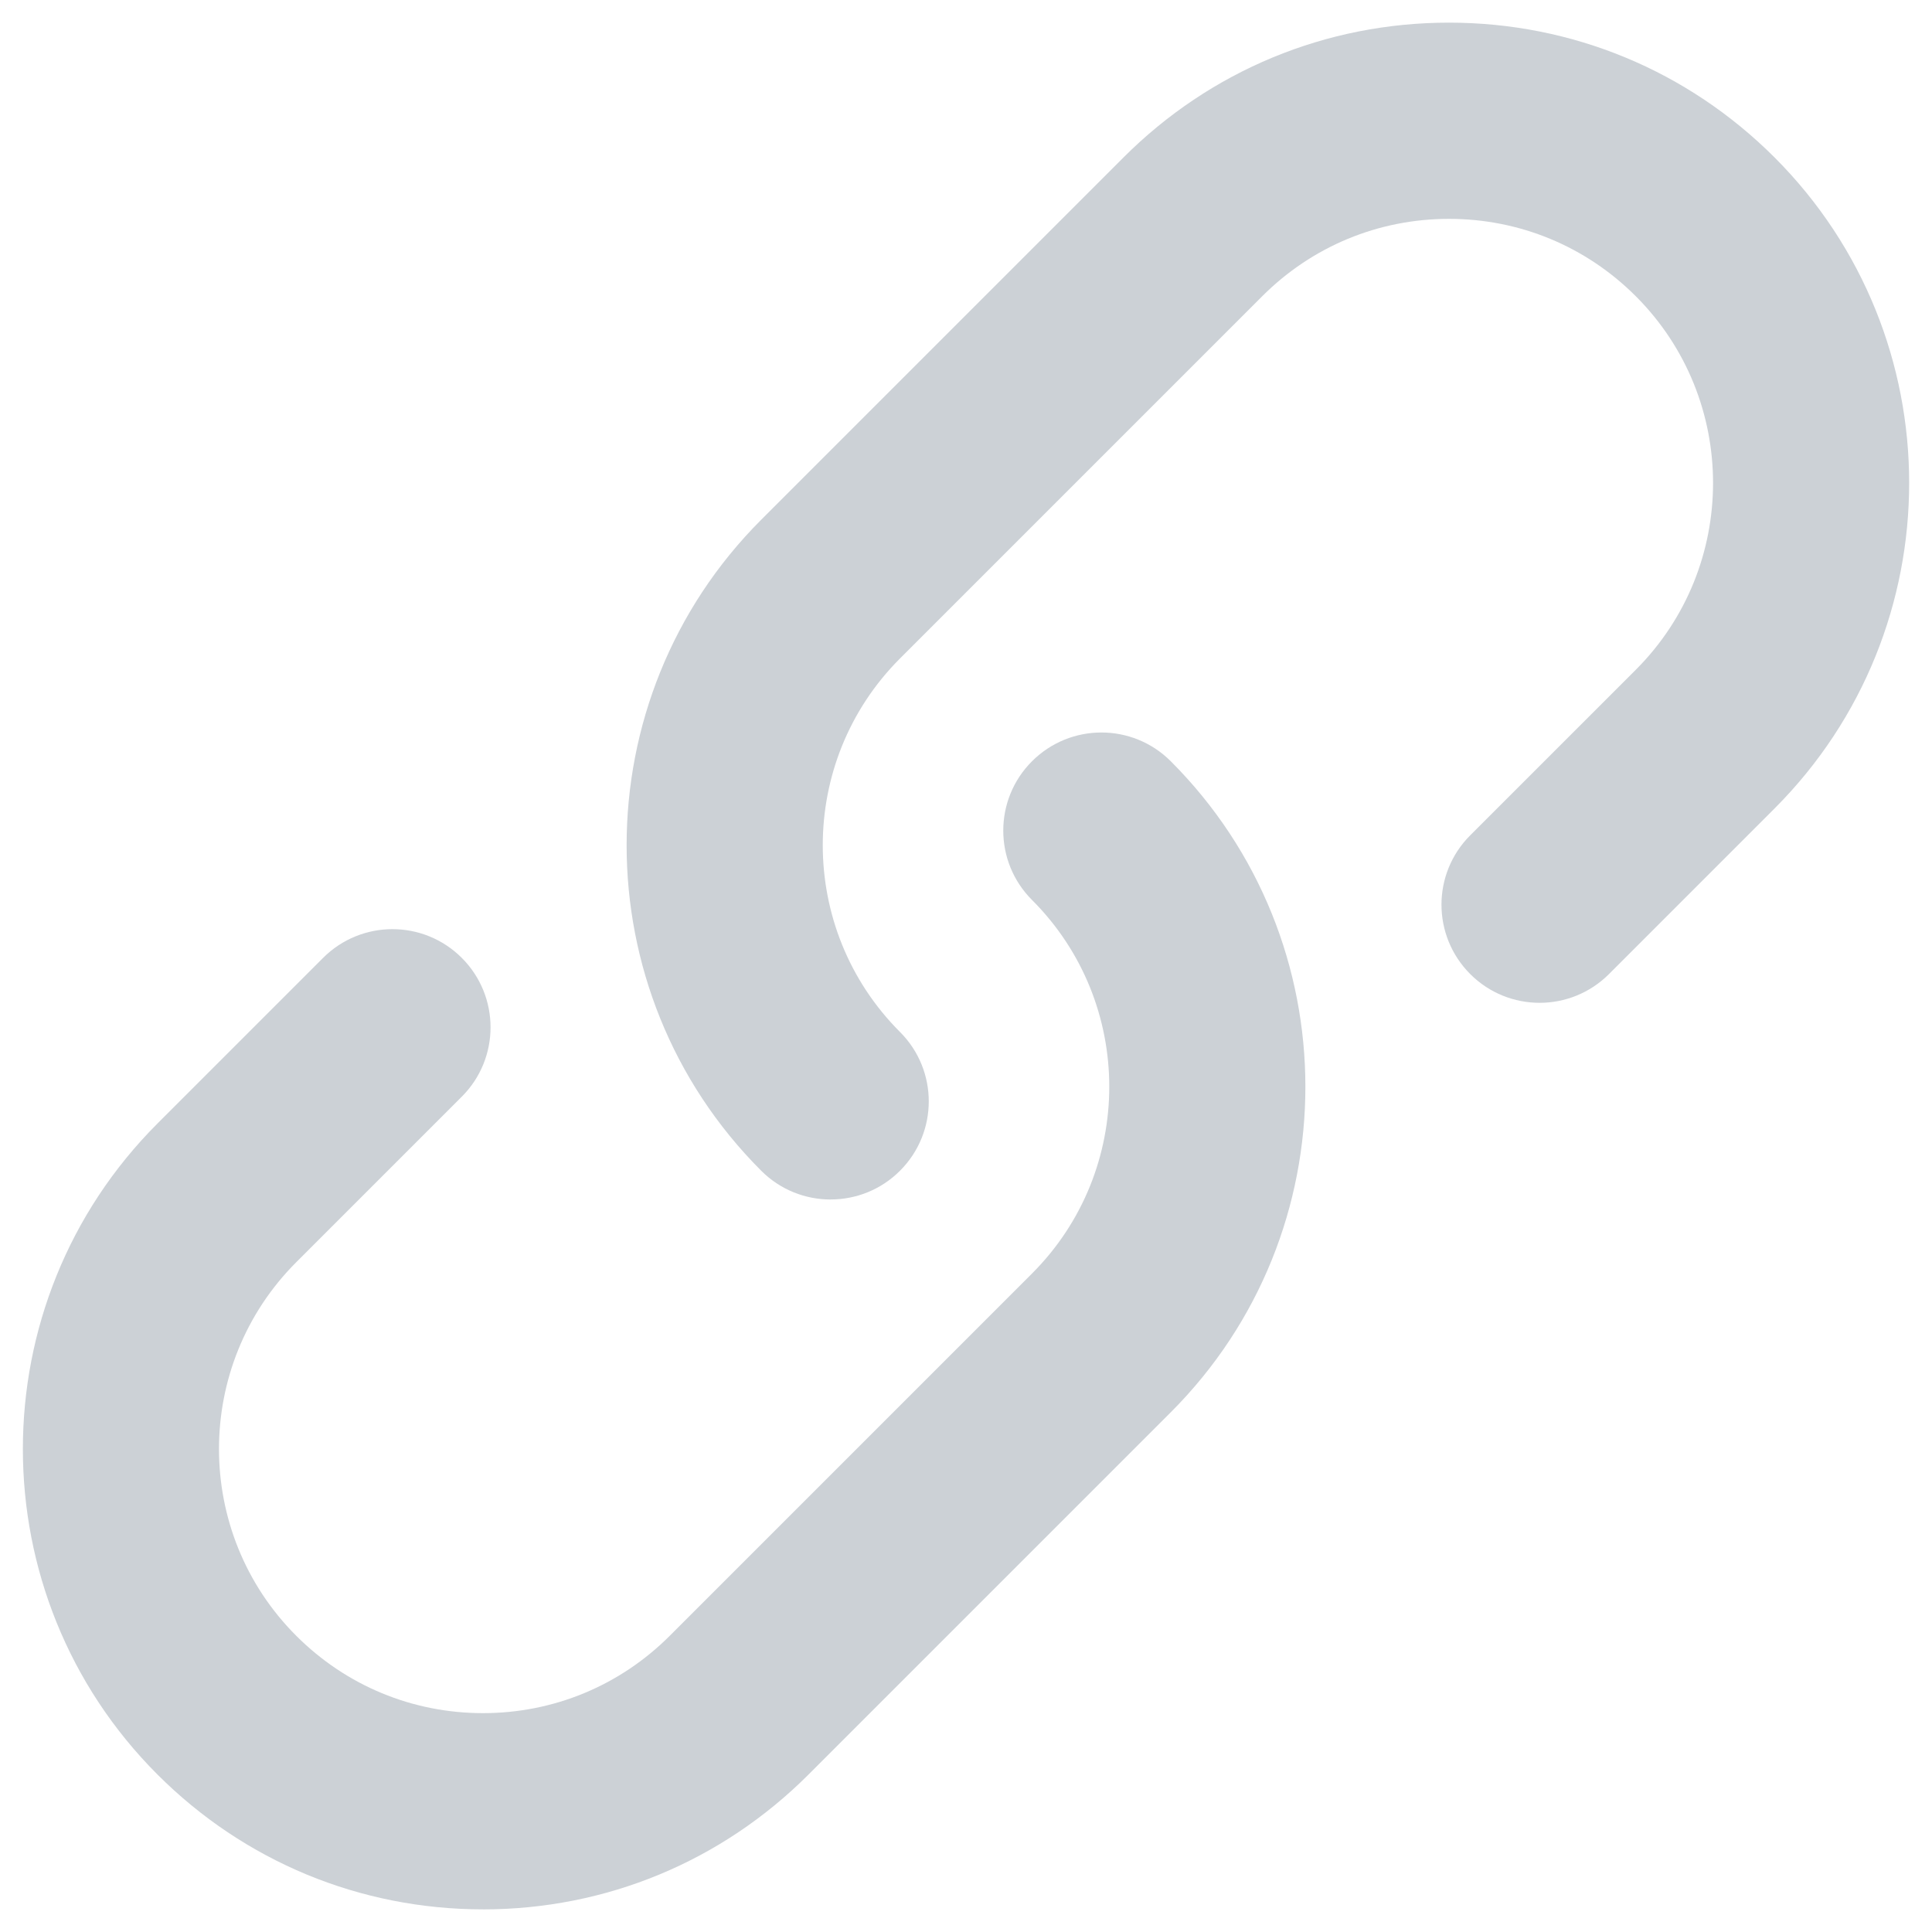 ﻿<svg xmlns="http://www.w3.org/2000/svg" id="link" viewBox="0 0 64 64" fill="#ccd1d6" width="20" height="20"><path d="M27.515 39.735c-.832 0-1.663-.317-2.298-.952-5.946-5.946-5.946-15.62 0-21.567l12-12C40.097 2.336 43.927.75 48 .75s7.903 1.585 10.784 4.465c5.946 5.946 5.946 15.62 0 21.567L53.3 32.267c-1.27 1.27-3.328 1.27-4.597 0s-1.27-3.327 0-4.596l5.485-5.484c3.412-3.412 3.412-8.963 0-12.374C52.535 8.16 50.338 7.25 48 7.25s-4.534.91-6.186 2.562l-12 12c-3.412 3.412-3.412 8.963 0 12.374 1.27 1.27 1.27 3.327 0 4.596-.634.635-1.466.952-2.298.952z"/><path d="M16 63.25c-4.073 0-7.903-1.586-10.783-4.466-5.946-5.946-5.946-15.62 0-21.567l5.485-5.485c1.27-1.27 3.327-1.27 4.596 0s1.27 3.327 0 4.596l-5.485 5.485c-3.412 3.412-3.412 8.963 0 12.374 1.652 1.653 3.85 2.563 6.187 2.563s4.535-.91 6.187-2.563l12-12c3.412-3.412 3.412-8.963 0-12.374-1.27-1.27-1.27-3.327 0-4.596s3.327-1.27 4.596 0c5.946 5.946 5.946 15.62 0 21.567l-12 12c-2.88 2.88-6.71 4.467-10.784 4.467z"/></svg>
